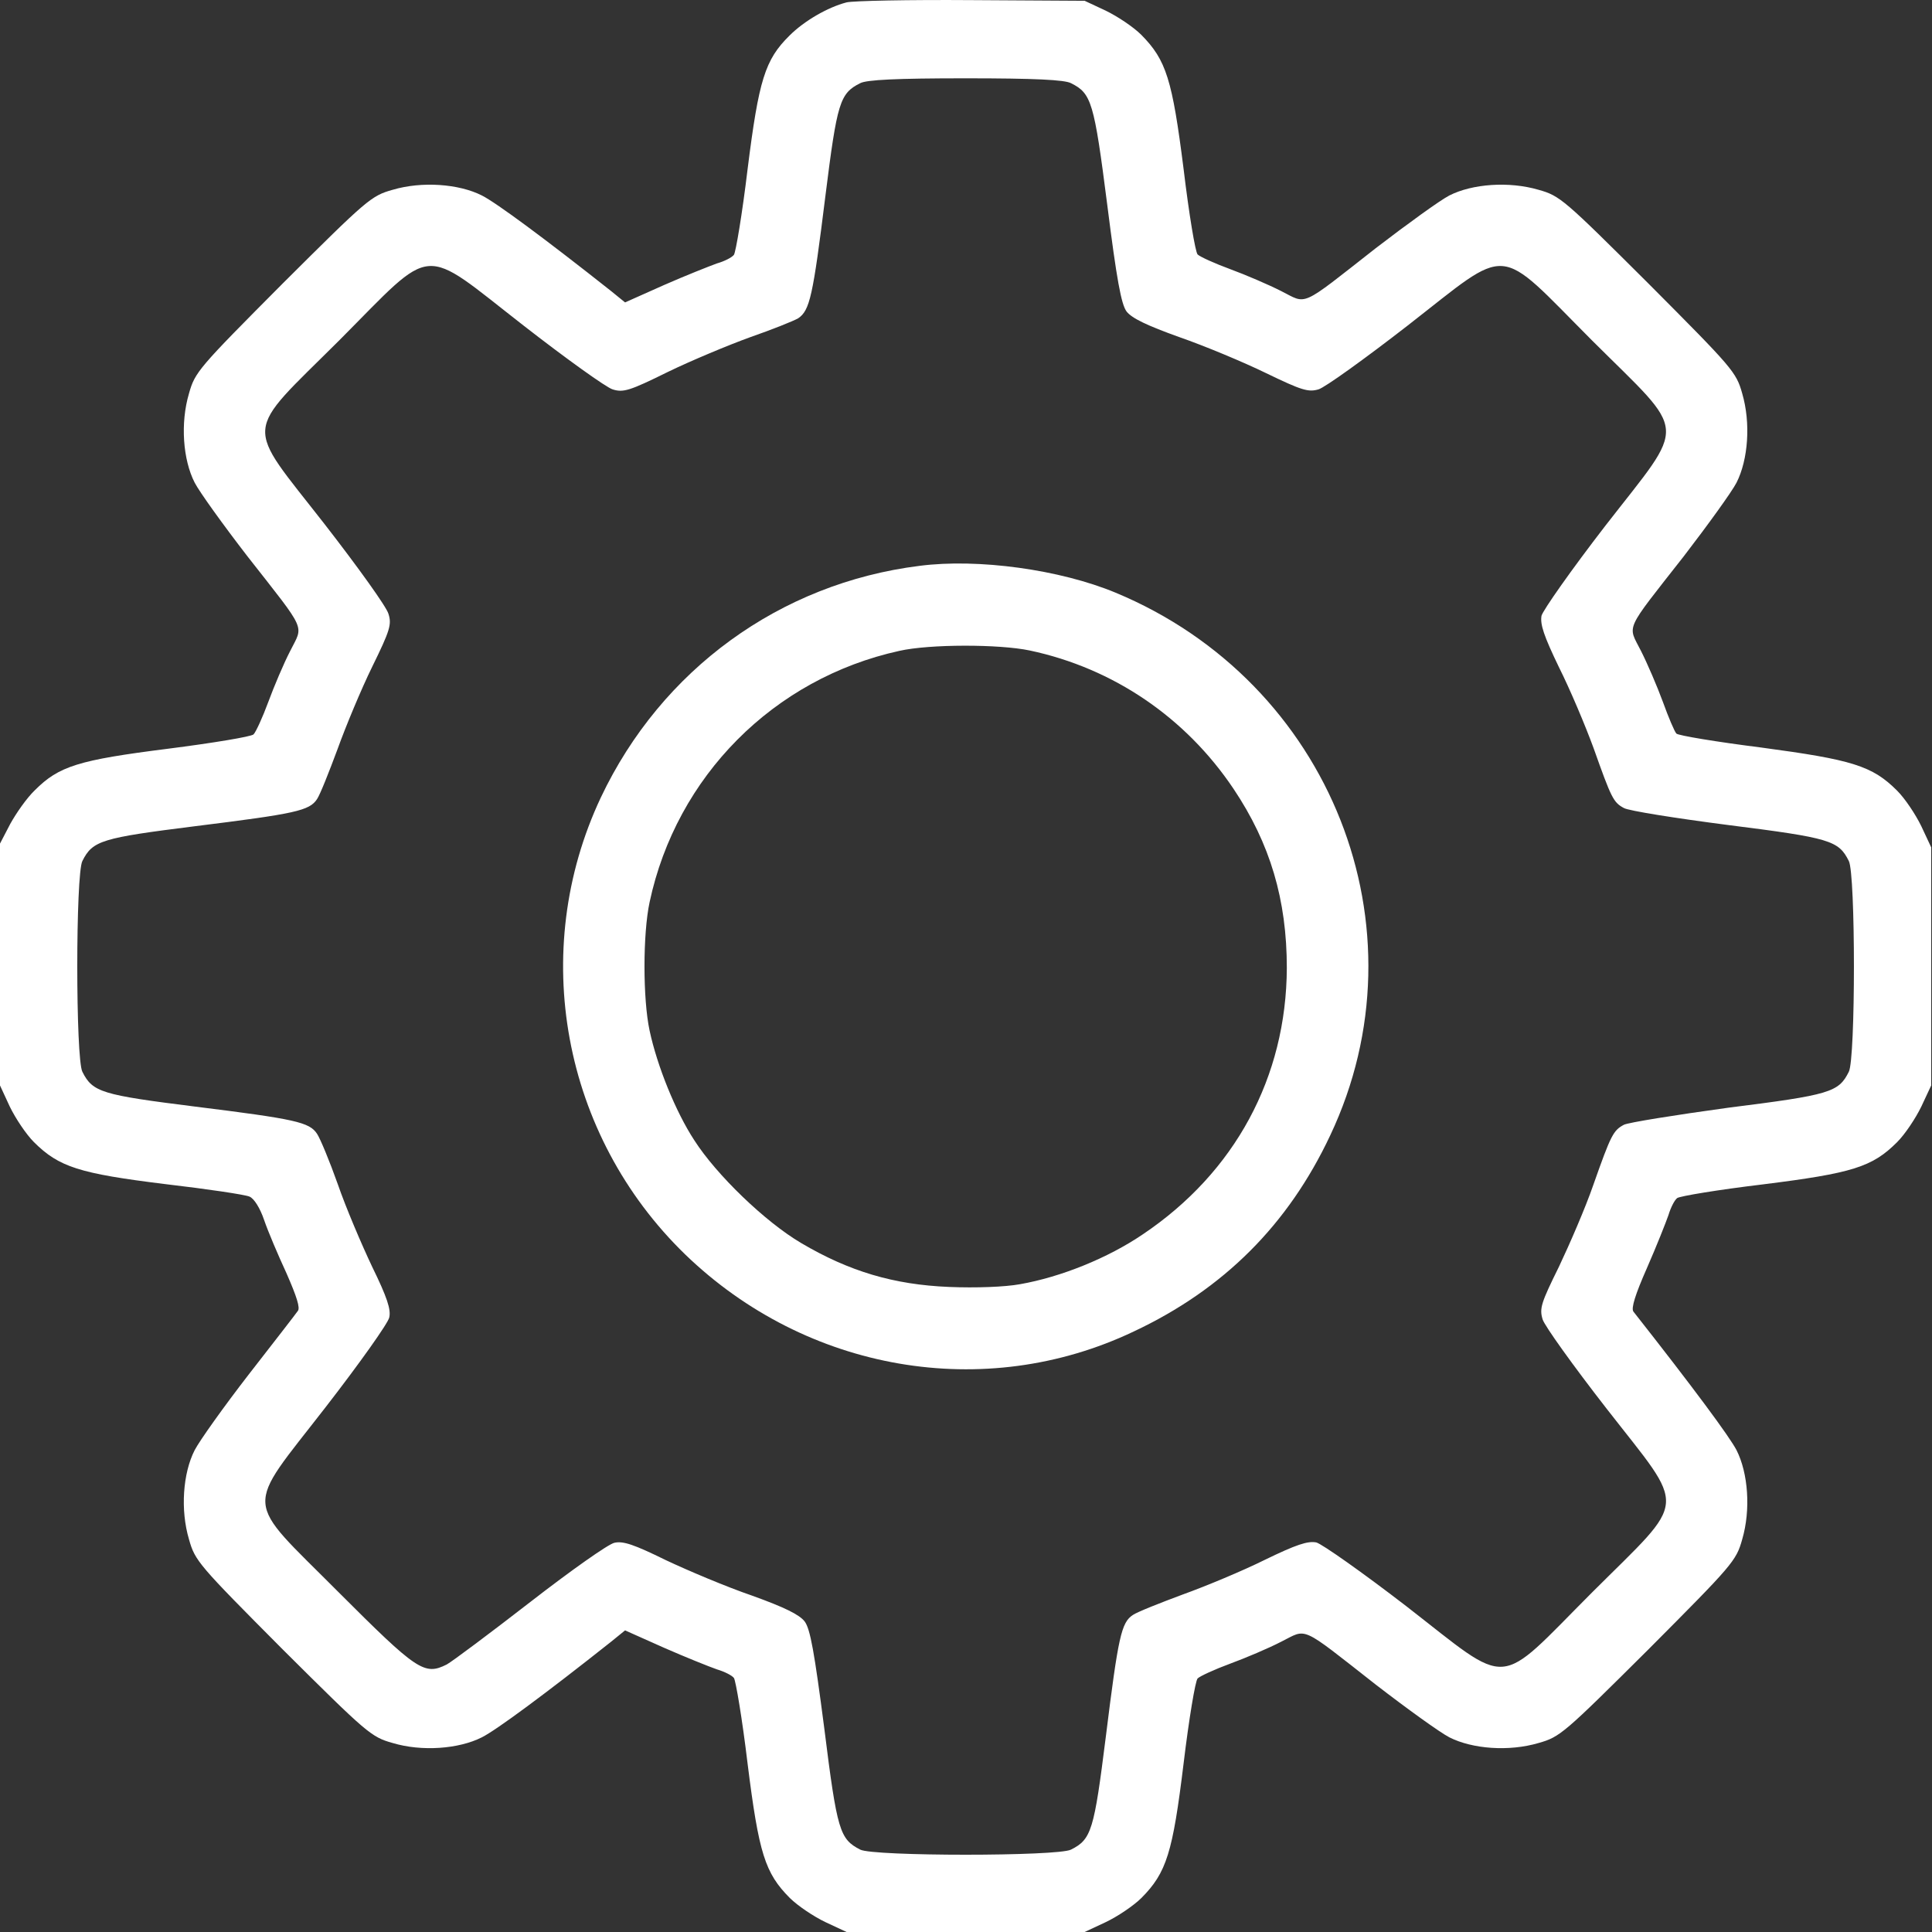 <svg width="17" height="17" viewBox="0 0 17 17" fill="none" xmlns="http://www.w3.org/2000/svg">
<rect x="0" y="0" width="17" height="17" fill="#333333" stroke="none"/>
<path d="M7.449 0.021C7.283 0.064 7.076 0.184 6.947 0.313C6.731 0.526 6.677 0.702 6.578 1.49C6.531 1.883 6.474 2.219 6.458 2.242C6.441 2.265 6.375 2.299 6.308 2.318C6.242 2.342 6.032 2.425 5.843 2.508L5.5 2.661L5.377 2.561C4.802 2.106 4.366 1.783 4.24 1.72C4.037 1.617 3.711 1.594 3.455 1.67C3.266 1.723 3.232 1.753 2.487 2.495C1.746 3.24 1.716 3.273 1.663 3.462C1.586 3.722 1.609 4.044 1.713 4.247C1.756 4.33 1.965 4.62 2.178 4.896C2.707 5.571 2.67 5.494 2.554 5.727C2.497 5.837 2.411 6.04 2.361 6.176C2.311 6.312 2.251 6.442 2.231 6.462C2.211 6.482 1.872 6.538 1.48 6.588C0.688 6.688 0.519 6.741 0.306 6.954C0.236 7.021 0.143 7.154 0.09 7.25L0 7.423V8.487V9.551L0.086 9.737C0.136 9.84 0.229 9.98 0.299 10.05C0.519 10.269 0.698 10.326 1.453 10.419C1.822 10.462 2.158 10.512 2.195 10.529C2.235 10.545 2.288 10.629 2.324 10.735C2.358 10.835 2.447 11.044 2.521 11.204C2.61 11.407 2.644 11.51 2.62 11.536C2.604 11.56 2.408 11.812 2.188 12.095C1.969 12.378 1.756 12.677 1.713 12.76C1.609 12.963 1.586 13.286 1.663 13.545C1.716 13.735 1.746 13.768 2.487 14.513C3.232 15.254 3.266 15.284 3.455 15.337C3.711 15.414 4.037 15.39 4.24 15.287C4.366 15.224 4.802 14.902 5.377 14.446L5.5 14.346L5.843 14.499C6.032 14.582 6.242 14.666 6.308 14.689C6.375 14.709 6.441 14.742 6.458 14.765C6.474 14.789 6.531 15.124 6.578 15.517C6.677 16.308 6.731 16.481 6.95 16.701C7.02 16.77 7.16 16.864 7.263 16.913L7.449 17H8.496H9.544L9.73 16.913C9.833 16.864 9.973 16.77 10.043 16.701C10.265 16.478 10.319 16.302 10.415 15.514C10.462 15.124 10.518 14.789 10.538 14.769C10.558 14.749 10.688 14.689 10.824 14.639C10.96 14.589 11.163 14.503 11.273 14.446C11.506 14.33 11.429 14.293 12.104 14.822C12.38 15.035 12.67 15.244 12.753 15.287C12.956 15.39 13.278 15.414 13.538 15.337C13.727 15.284 13.76 15.254 14.505 14.513C15.247 13.768 15.277 13.735 15.33 13.545C15.406 13.286 15.383 12.963 15.28 12.76C15.22 12.644 14.908 12.221 14.372 11.54C14.352 11.51 14.389 11.39 14.492 11.157C14.575 10.968 14.658 10.758 14.681 10.692C14.701 10.625 14.735 10.559 14.758 10.542C14.781 10.525 15.117 10.469 15.509 10.422C16.301 10.323 16.474 10.269 16.693 10.05C16.763 9.98 16.856 9.84 16.906 9.737L16.993 9.551V8.504V7.456L16.906 7.27C16.856 7.167 16.763 7.027 16.693 6.957C16.474 6.738 16.298 6.685 15.5 6.578C15.104 6.528 14.768 6.472 14.751 6.455C14.735 6.439 14.681 6.312 14.632 6.176C14.582 6.04 14.495 5.837 14.439 5.727C14.322 5.494 14.286 5.571 14.815 4.896C15.027 4.62 15.237 4.33 15.28 4.247C15.383 4.044 15.406 3.722 15.33 3.462C15.277 3.273 15.247 3.24 14.505 2.495C13.76 1.753 13.727 1.723 13.538 1.67C13.278 1.594 12.956 1.617 12.753 1.72C12.67 1.763 12.38 1.973 12.104 2.185C11.429 2.714 11.506 2.678 11.273 2.561C11.163 2.505 10.96 2.418 10.824 2.368C10.688 2.318 10.558 2.259 10.538 2.239C10.518 2.219 10.462 1.883 10.415 1.49C10.315 0.699 10.262 0.529 10.043 0.307C9.973 0.237 9.833 0.144 9.73 0.094L9.544 0.007L8.546 0.001C7.998 -0.003 7.505 0.007 7.449 0.021ZM9.424 0.732C9.604 0.822 9.627 0.895 9.743 1.803C9.826 2.461 9.866 2.678 9.913 2.741C9.96 2.801 10.092 2.864 10.379 2.967C10.598 3.043 10.941 3.186 11.14 3.283C11.456 3.436 11.512 3.452 11.602 3.426C11.659 3.409 12.011 3.156 12.387 2.864C13.302 2.152 13.155 2.139 14.007 2.994C14.861 3.845 14.851 3.692 14.126 4.626C13.83 5.009 13.578 5.368 13.564 5.418C13.551 5.494 13.584 5.594 13.717 5.87C13.814 6.063 13.95 6.385 14.023 6.585C14.179 7.024 14.196 7.06 14.289 7.11C14.329 7.134 14.745 7.2 15.21 7.26C16.105 7.373 16.178 7.396 16.268 7.576C16.328 7.689 16.328 9.318 16.268 9.431C16.178 9.611 16.105 9.634 15.207 9.747C14.741 9.811 14.329 9.877 14.289 9.897C14.196 9.947 14.176 9.983 14.02 10.426C13.95 10.629 13.81 10.951 13.717 11.147C13.561 11.463 13.544 11.513 13.574 11.61C13.591 11.666 13.844 12.019 14.136 12.394C14.848 13.309 14.861 13.162 14.007 14.014C13.155 14.868 13.308 14.858 12.374 14.133C11.991 13.838 11.632 13.585 11.582 13.572C11.506 13.558 11.406 13.591 11.13 13.725C10.937 13.821 10.611 13.957 10.408 14.03C10.209 14.104 10.009 14.183 9.969 14.21C9.866 14.277 9.84 14.4 9.73 15.284C9.627 16.105 9.604 16.185 9.424 16.275C9.311 16.335 7.682 16.335 7.569 16.275C7.389 16.182 7.366 16.112 7.253 15.208C7.166 14.539 7.13 14.333 7.08 14.267C7.033 14.207 6.903 14.143 6.617 14.04C6.395 13.964 6.056 13.821 5.859 13.728C5.58 13.591 5.484 13.558 5.407 13.575C5.354 13.585 5.021 13.821 4.669 14.094C4.313 14.37 3.98 14.619 3.931 14.646C3.734 14.745 3.671 14.702 2.976 14.007C2.135 13.162 2.145 13.312 2.866 12.381C3.162 11.999 3.415 11.643 3.425 11.593C3.442 11.523 3.405 11.413 3.275 11.147C3.182 10.951 3.043 10.625 2.973 10.422C2.9 10.216 2.817 10.017 2.79 9.977C2.723 9.874 2.6 9.847 1.716 9.737C0.895 9.634 0.815 9.611 0.725 9.431C0.665 9.318 0.665 7.689 0.725 7.576C0.815 7.396 0.895 7.373 1.716 7.27C2.6 7.16 2.723 7.134 2.79 7.031C2.817 6.991 2.896 6.791 2.97 6.592C3.043 6.389 3.179 6.063 3.275 5.867C3.432 5.547 3.448 5.494 3.418 5.401C3.402 5.341 3.149 4.989 2.857 4.613C2.145 3.699 2.132 3.845 2.986 2.994C3.837 2.139 3.691 2.152 4.606 2.864C4.981 3.156 5.334 3.409 5.39 3.426C5.484 3.456 5.54 3.439 5.876 3.273C6.082 3.173 6.408 3.037 6.601 2.967C6.794 2.9 6.983 2.824 7.023 2.801C7.126 2.731 7.153 2.608 7.263 1.723C7.366 0.902 7.389 0.822 7.569 0.732C7.625 0.702 7.888 0.689 8.496 0.689C9.105 0.689 9.368 0.702 9.424 0.732Z" fill="white"/>
<path d="M8.091 4.979C6.864 5.132 5.819 5.893 5.287 7.017C4.649 8.371 4.948 9.99 6.029 11.038C7.096 12.069 8.663 12.341 9.976 11.716C10.768 11.344 11.336 10.775 11.705 9.99C12.566 8.168 11.712 6.003 9.816 5.215C9.328 5.012 8.606 4.912 8.091 4.979ZM9.062 5.724C9.796 5.88 10.432 6.312 10.854 6.941C11.177 7.423 11.323 7.918 11.323 8.517C11.319 9.478 10.867 10.316 10.056 10.861C9.747 11.071 9.334 11.237 8.975 11.3C8.845 11.324 8.586 11.334 8.35 11.324C7.864 11.304 7.472 11.187 7.05 10.938C6.734 10.752 6.305 10.339 6.109 10.033C5.946 9.784 5.783 9.382 5.716 9.069C5.656 8.79 5.656 8.218 5.716 7.938C5.952 6.831 6.807 5.97 7.914 5.727C8.18 5.667 8.792 5.667 9.062 5.724Z" fill="white"/>
</svg>
